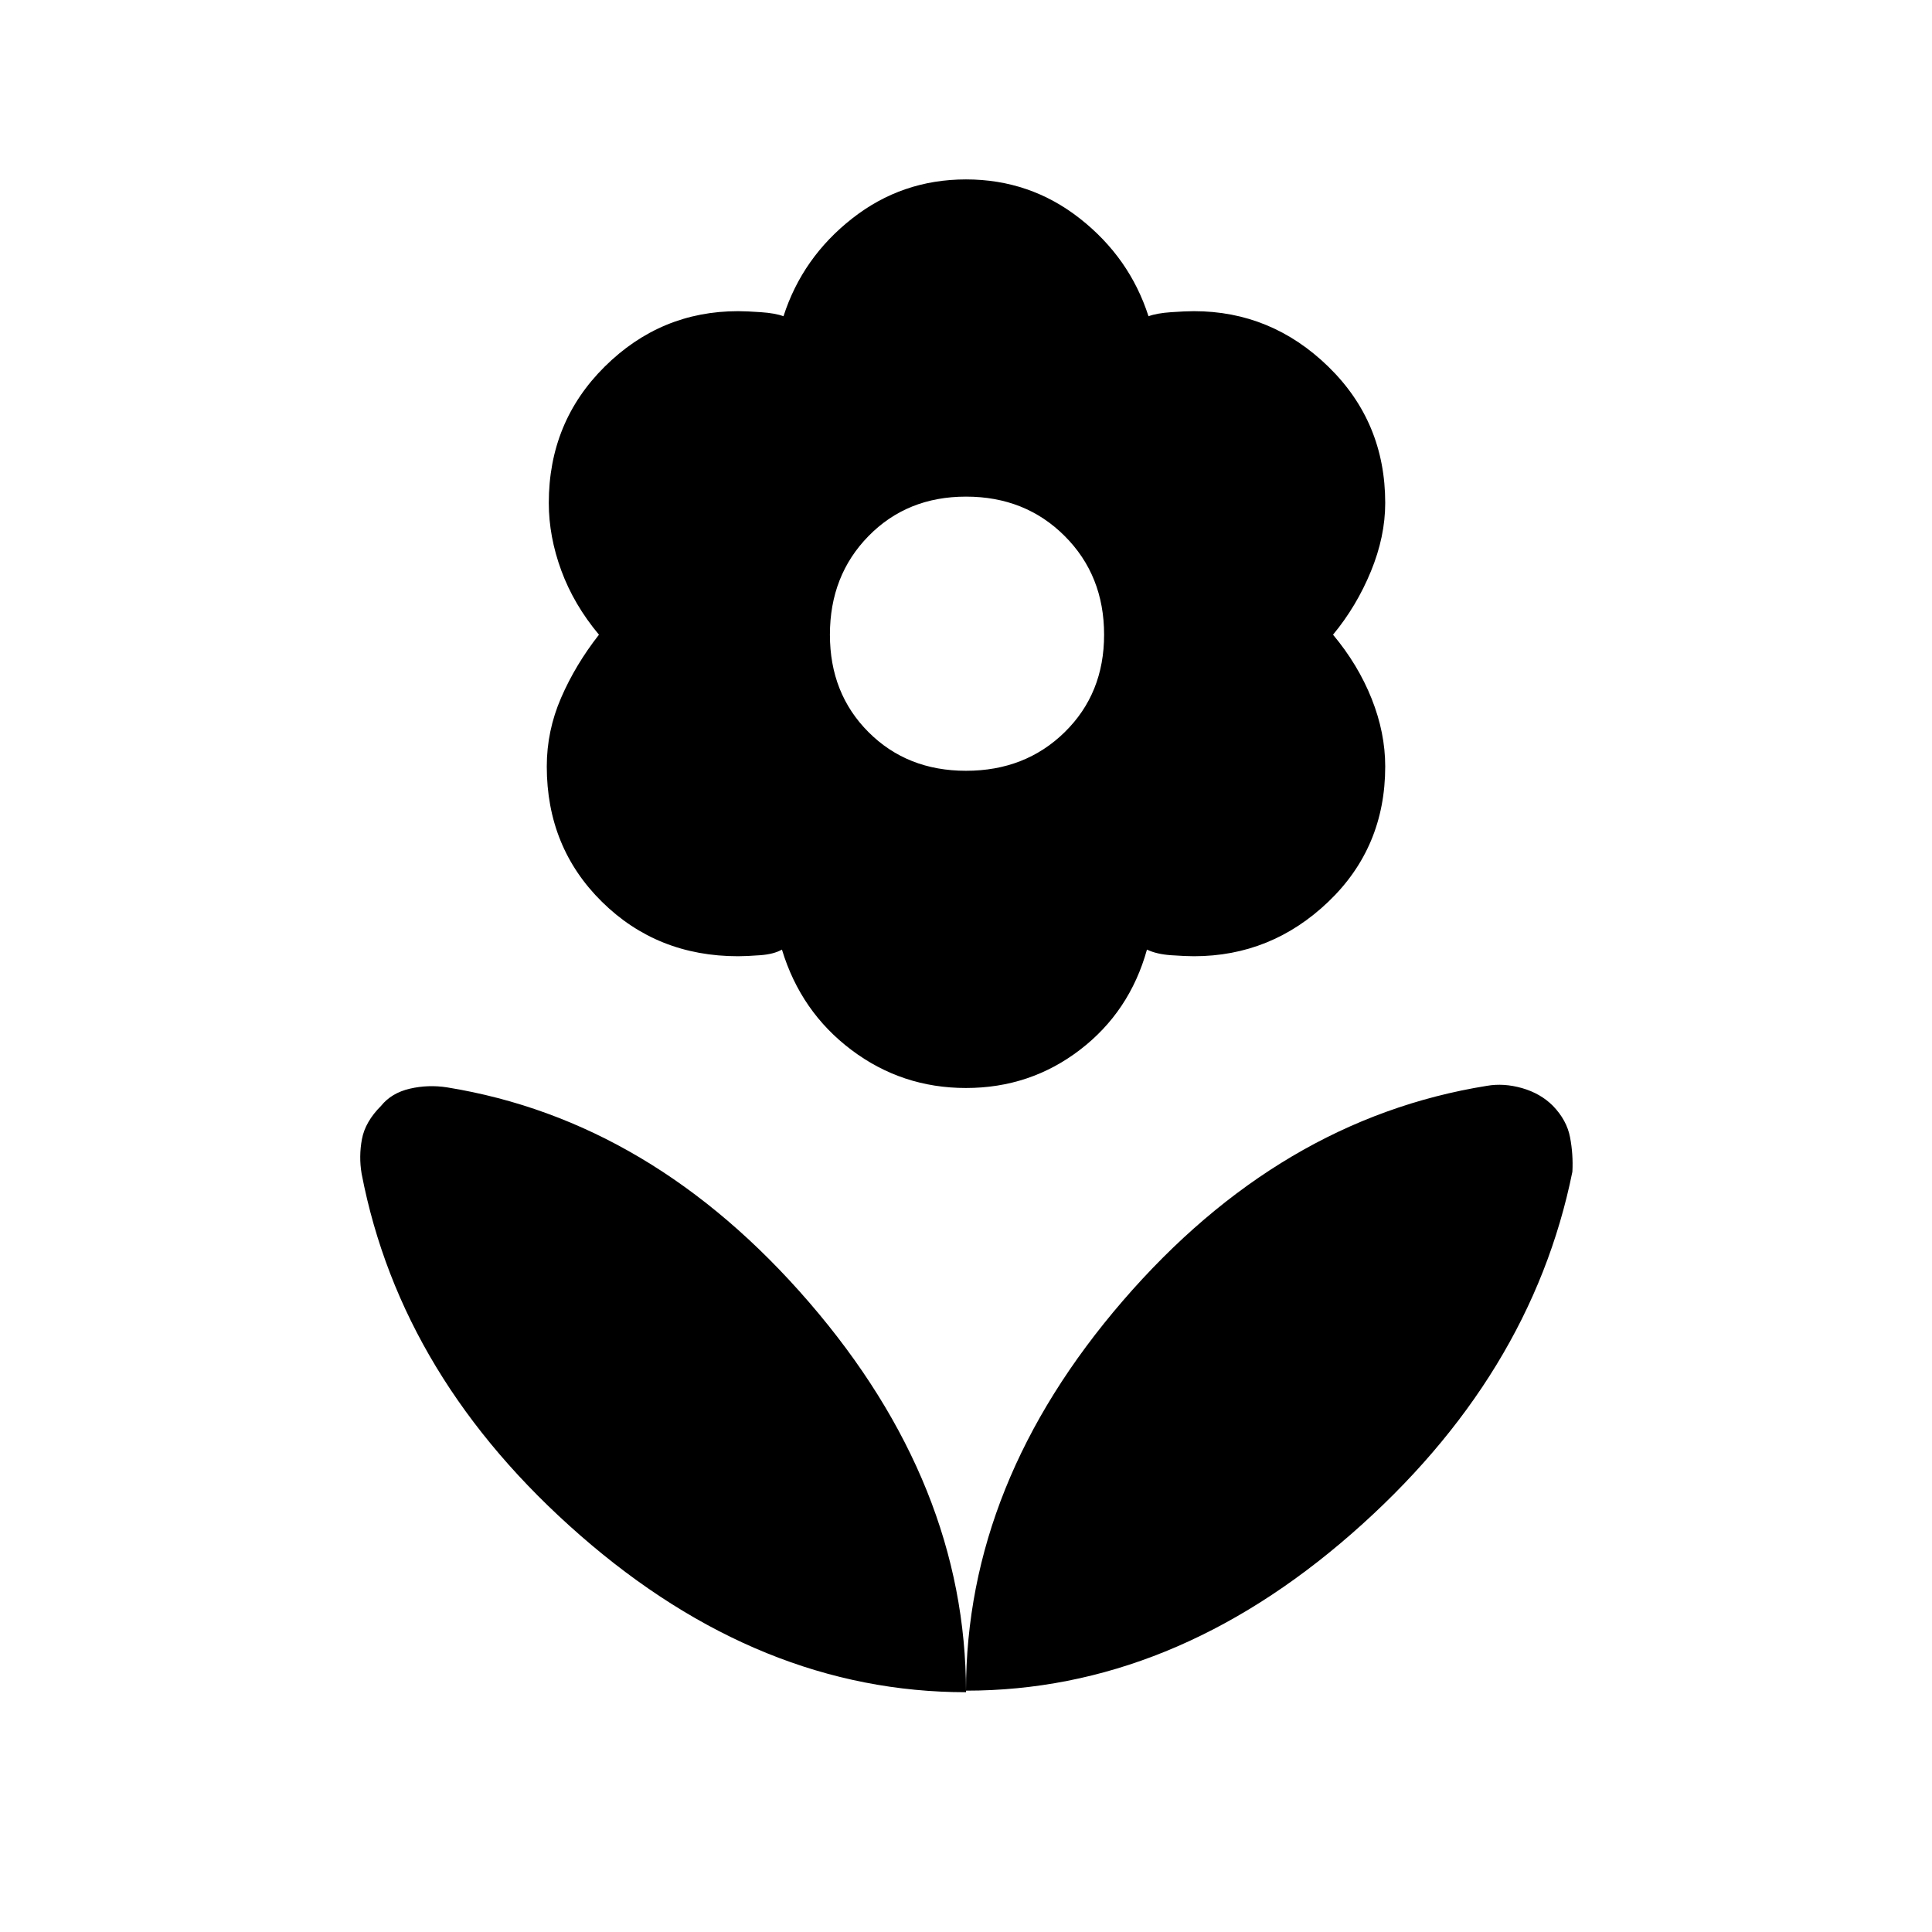 <svg xmlns="http://www.w3.org/2000/svg" height="48" viewBox="0 -960 960 960" width="48"><path d="M480-577q29.46 0 49.04-19.19t19.58-48.43q0-29.46-19.58-49.03-19.58-19.58-49.04-19.58-29.23 0-48.42 19.58-19.2 19.57-19.2 49.03 0 29.24 19.2 48.43Q450.77-577 480-577Zm0 157.62q-31.85 0-56.96-18.93-25.12-18.92-34.5-49.84-4 2.3-10.89 2.8-6.88.5-10.88.5-40.23 0-67.65-27.03-27.43-27.04-27.43-67.27 0-17.7 7.12-34.12 7.11-16.42 18.81-31.35-12.47-14.92-18.7-31.84-6.23-16.92-6.23-33.62 0-40.23 27.81-67.77 27.81-27.53 66.27-27.53 4 0 11.27.5t11.27 2.03q9.38-29.15 34.11-48.57 24.73-19.43 56.58-19.43 31.85 0 56.58 19.43 24.73 19.42 34.11 48.57 4-1.53 11.27-2.03 7.27-.5 11.27-.5 38.46 0 66.77 27.53 28.31 27.54 28.31 67.77 0 16.7-7.12 34-7.11 17.31-18.81 31.46 12.47 14.93 19.2 31.85 6.73 16.92 6.73 33.62 0 40.23-28.31 67.27-28.31 27.03-66.77 27.03-4 0-11.27-.5t-12.04-2.8q-8.61 30.92-33.34 49.84-24.73 18.93-56.58 18.93Zm0 299.46q0-103.39 77.92-193.7 77.93-90.3 180.93-106.84 8.38-1.46 17.5 1.15 9.11 2.62 15.27 8.77 6.92 7.16 8.53 15.66 1.62 8.5 1.16 17.11-20.62 102-109.77 179.92-89.16 77.93-191.54 77.93Zm0 .77q0-103.39-77.92-193.7-77.93-90.3-179.93-106.84-9.38-1.46-18.5.65-9.11 2.12-14.27 8.5-7.92 7.92-9.53 16.54-1.62 8.62-.16 17.23 19.62 102 108.77 179.81 89.16 77.81 191.54 77.81Z"/></svg>